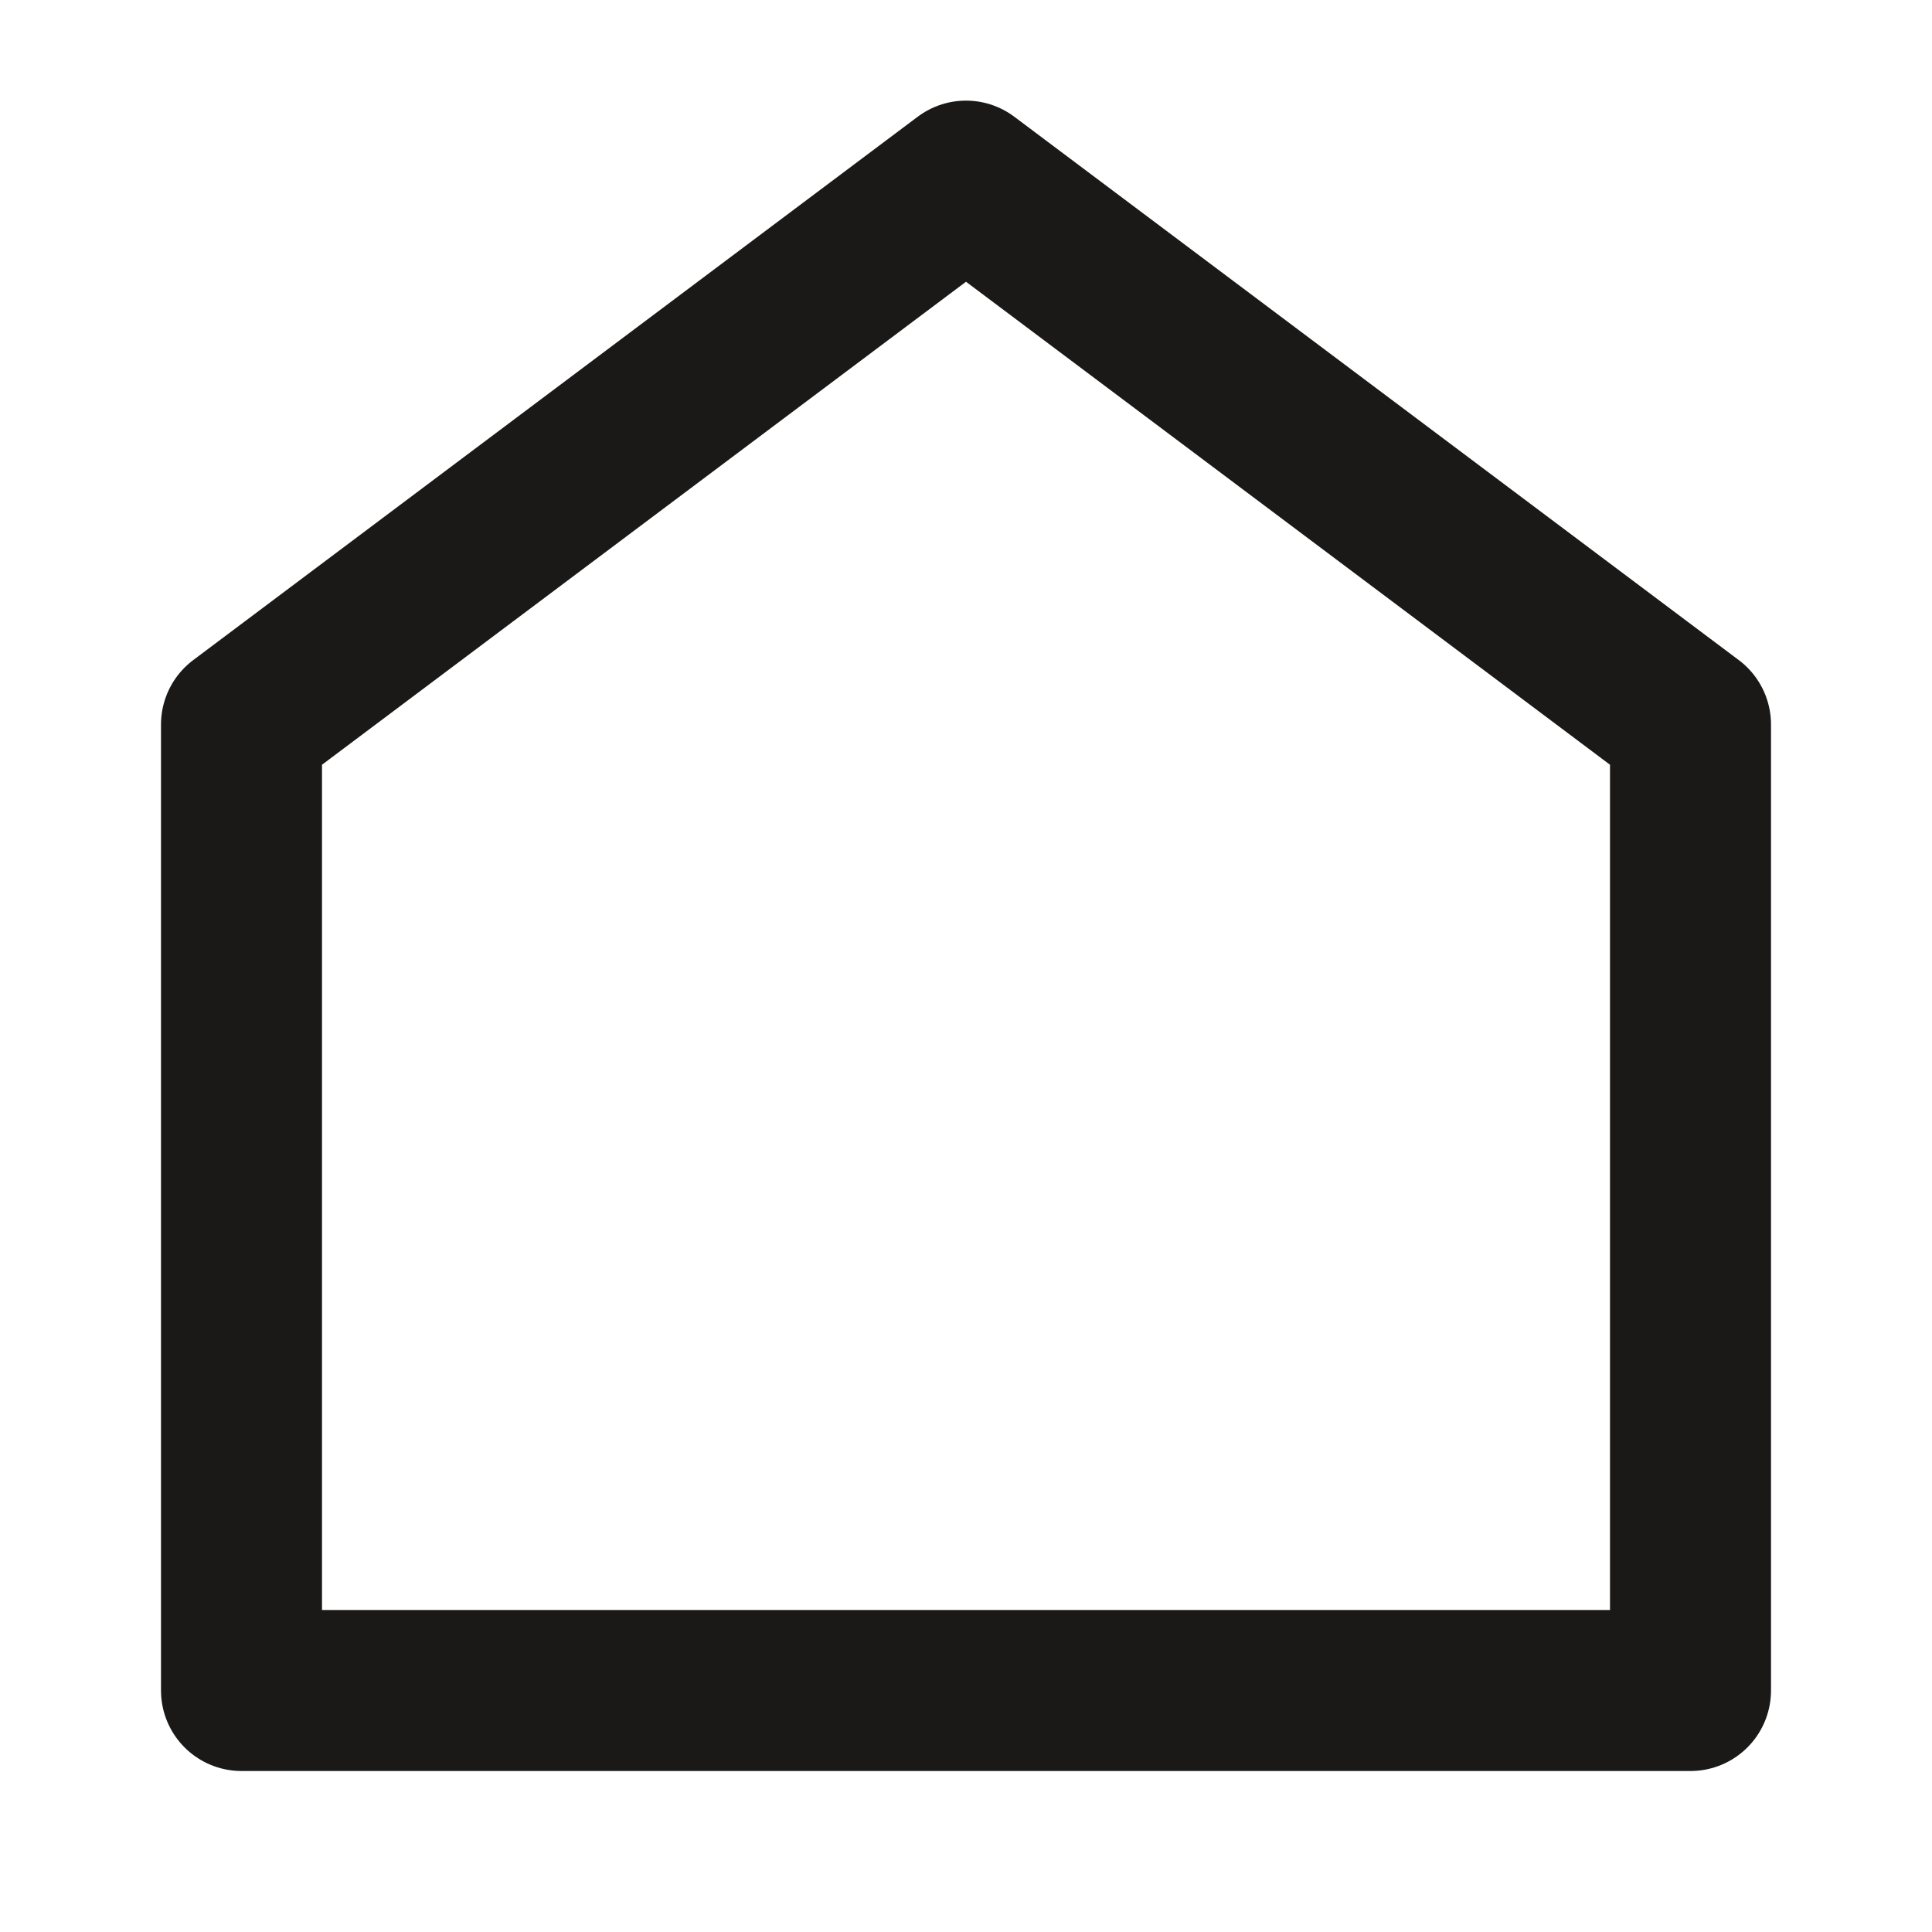 <svg width="24" height="24" fill="none" xmlns="http://www.w3.org/2000/svg"><path d="M21 21V9l-9-6.75L3 9v12h18Z" stroke="#1B1918" stroke-width="2" stroke-linecap="round" stroke-linejoin="round"/></svg>